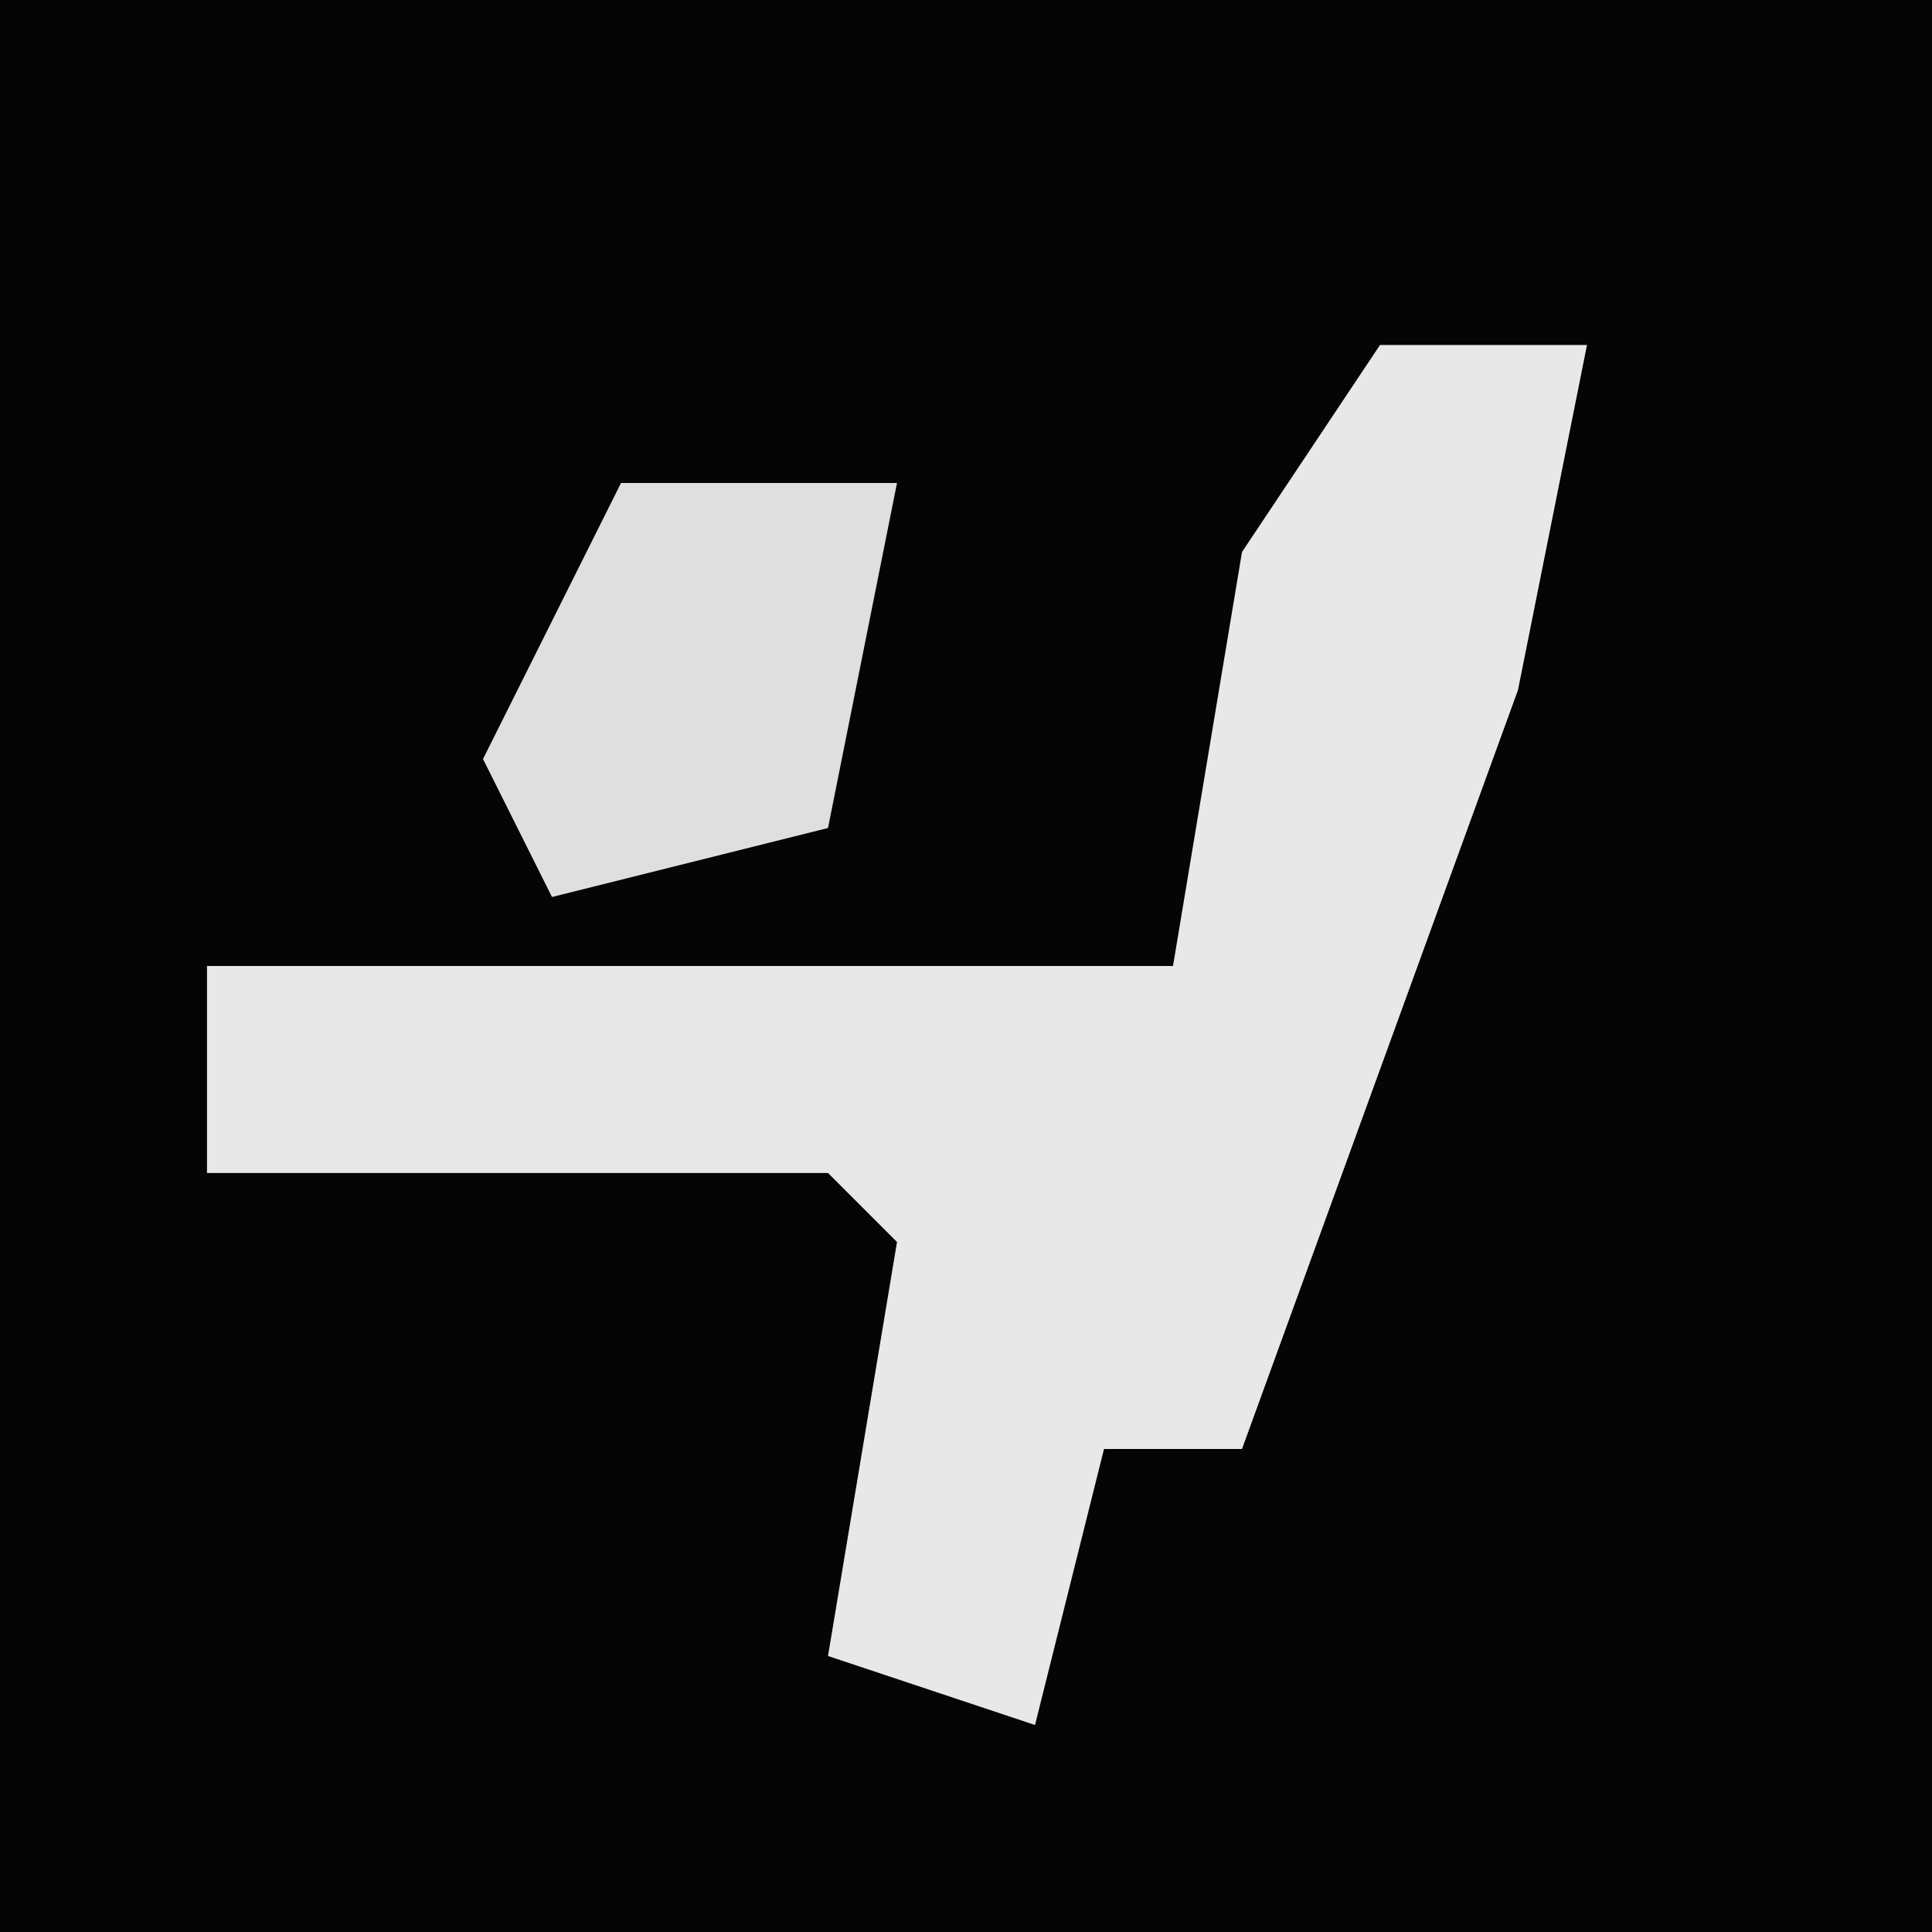 <?xml version="1.0" encoding="UTF-8"?>
<svg version="1.1" xmlns="http://www.w3.org/2000/svg" width="28" height="28">
<path d="M0,0 L28,0 L28,28 L0,28 Z " fill="#050505" transform="translate(0,0)"/>
<path d="M0,0 L3,0 L2,5 L-2,16 L-4,16 L-5,20 L-8,19 L-7,13 L-8,12 L-17,12 L-17,9 L-3,9 L-2,3 Z " fill="#E8E8E8" transform="translate(20,5)"/>
<path d="M0,0 L4,0 L3,5 L-1,6 L-2,4 Z " fill="#DFDFDF" transform="translate(9,7)"/>
</svg>
